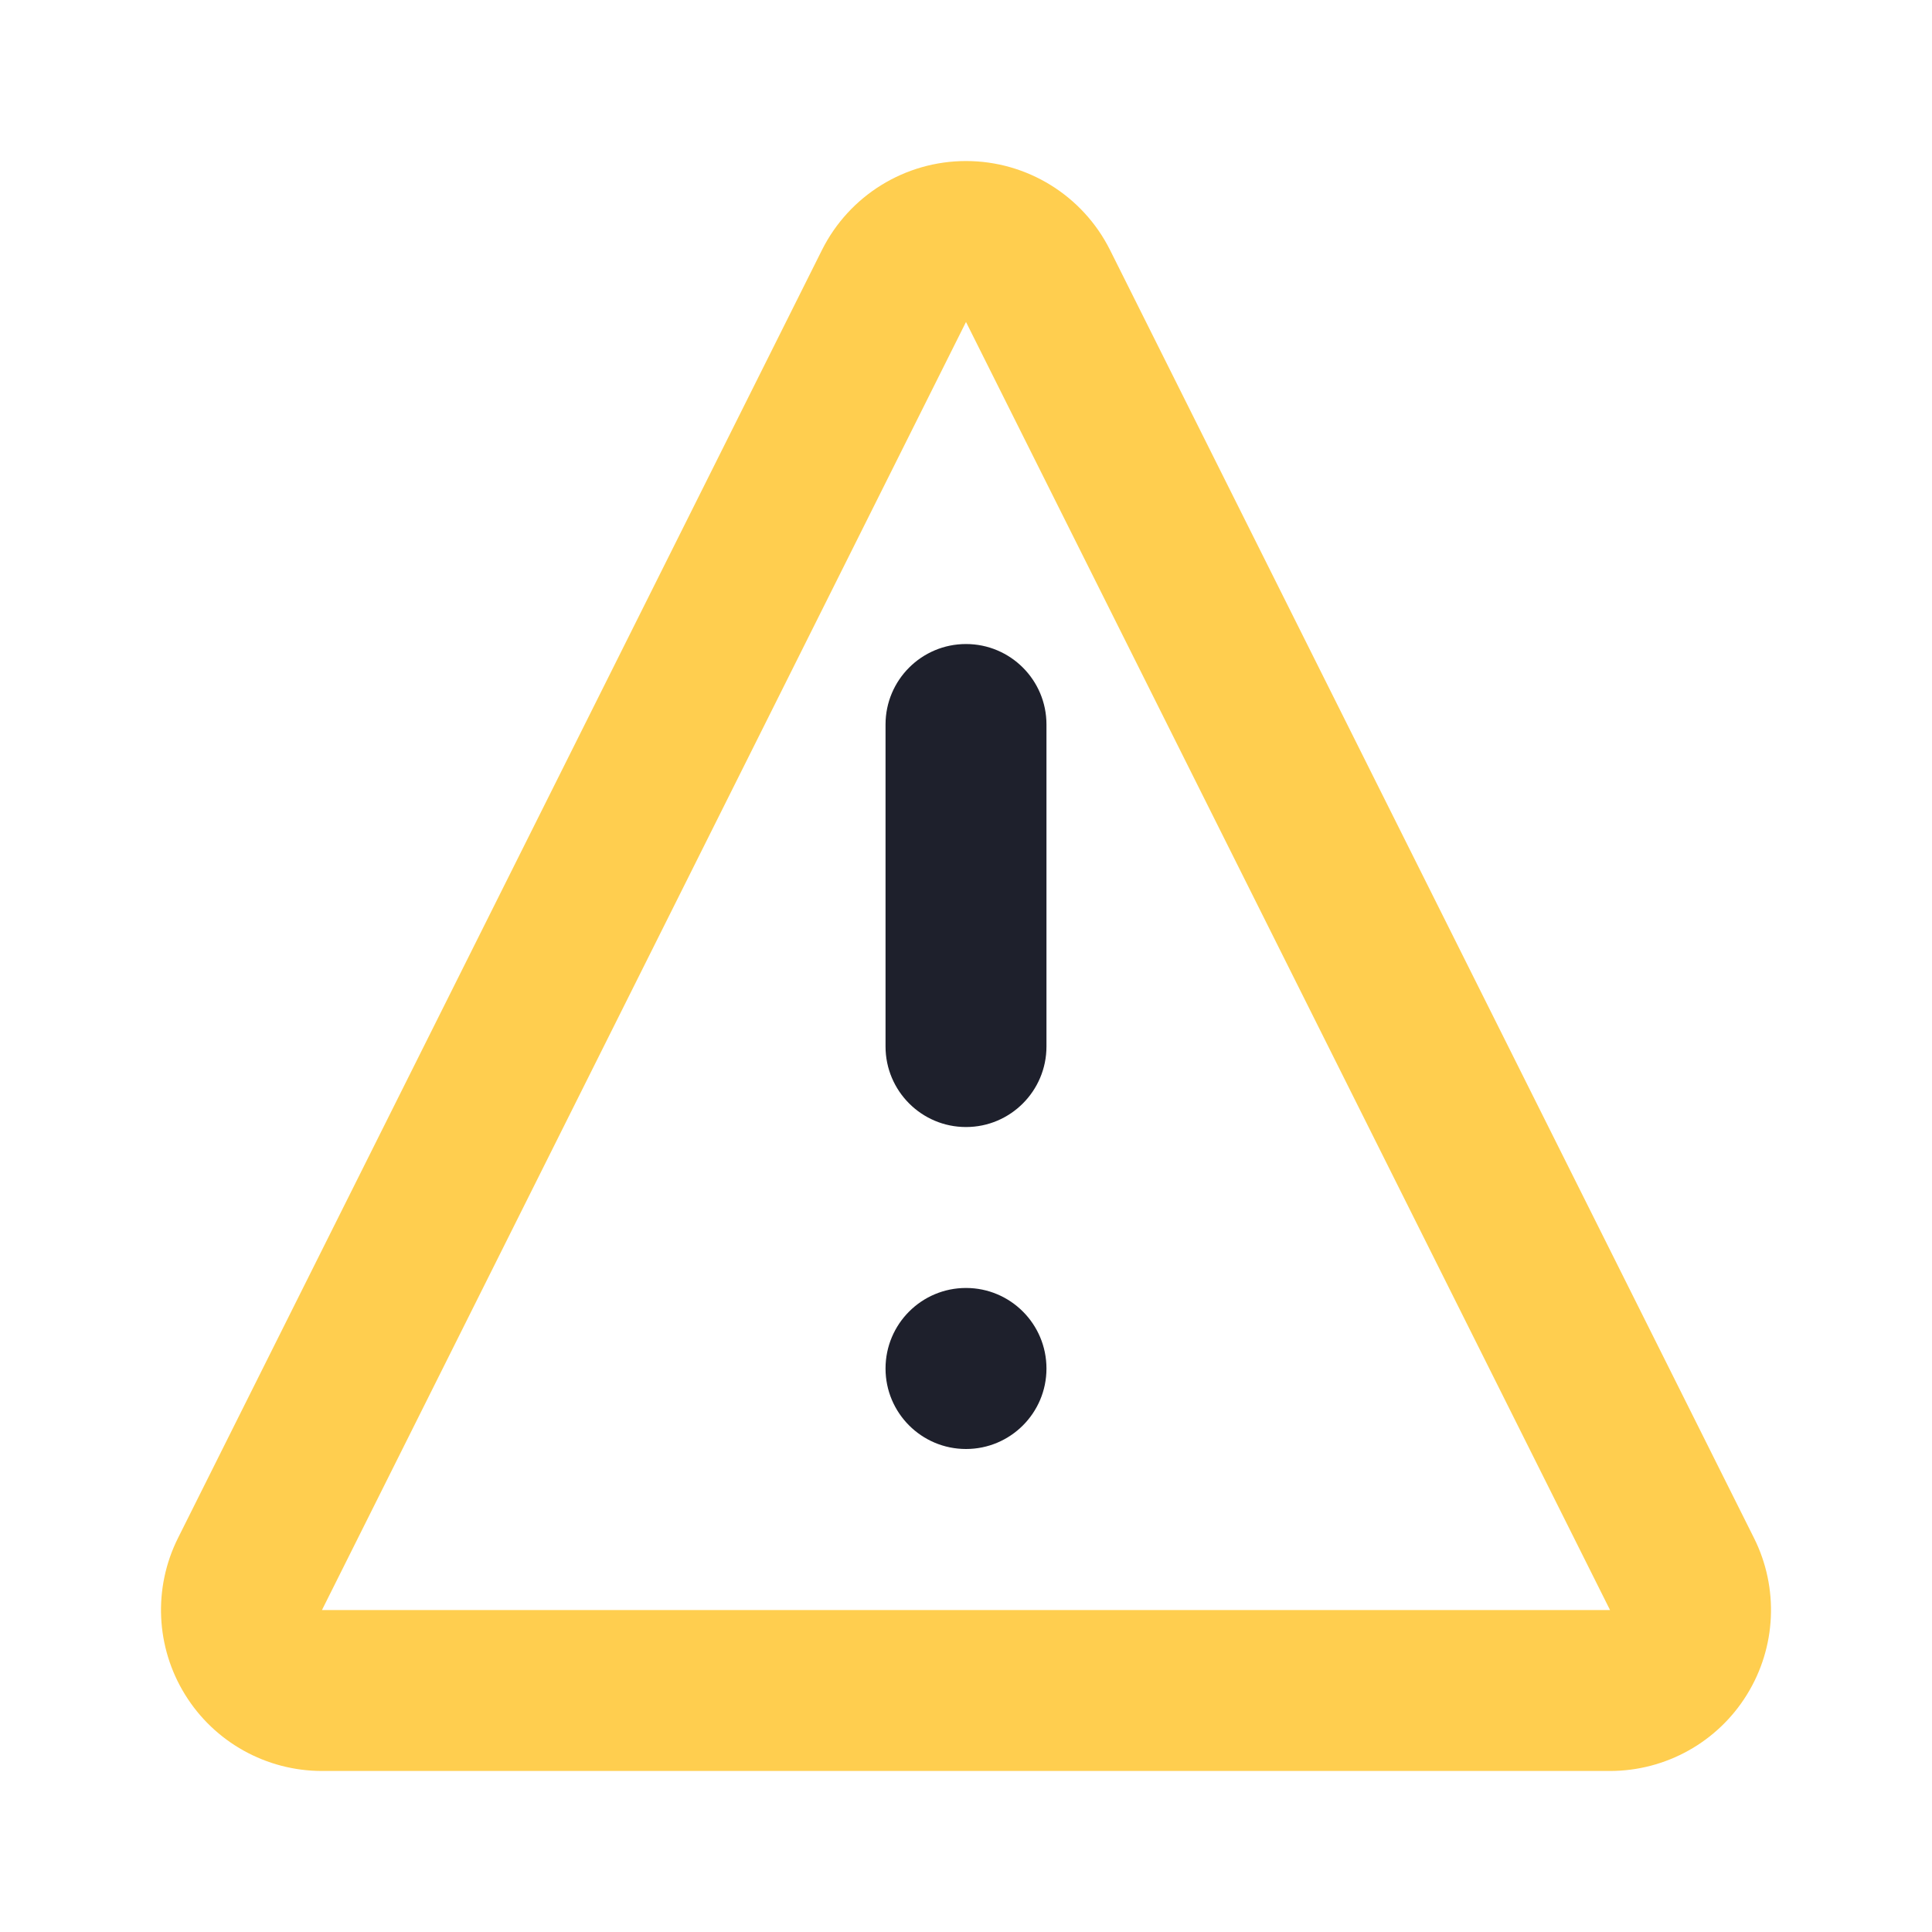 <svg width="20" height="20" viewBox="0 0 20 20" fill="none" xmlns="http://www.w3.org/2000/svg">
<path d="M9.167 10.833L9.167 7.5C9.167 7.04 9.54 6.667 10 6.667C10.46 6.667 10.833 7.04 10.833 7.5L10.833 10.833C10.833 11.293 10.46 11.667 10 11.667C9.54 11.667 9.167 11.293 9.167 10.833Z" fill="#1E202C"/>
<path d="M10 15C10.46 15 10.833 14.627 10.833 14.167C10.833 13.706 10.46 13.333 10 13.333C9.54 13.333 9.167 13.706 9.167 14.167C9.167 14.627 9.54 15 10 15Z" fill="#1E202C"/>
<path fill-rule="evenodd" clip-rule="evenodd" d="M10 1.667C10.631 1.667 11.208 2.023 11.491 2.588L18.157 15.921C18.416 16.438 18.388 17.052 18.084 17.543C17.781 18.034 17.244 18.333 16.667 18.333H3.333C2.756 18.333 2.219 18.034 1.916 17.543C1.612 17.052 1.584 16.438 1.843 15.921L8.509 2.588C8.792 2.023 9.369 1.667 10 1.667ZM3.333 16.667H16.667L10 3.333L3.333 16.667Z" fill="#FFCE4F"/>
</svg>

